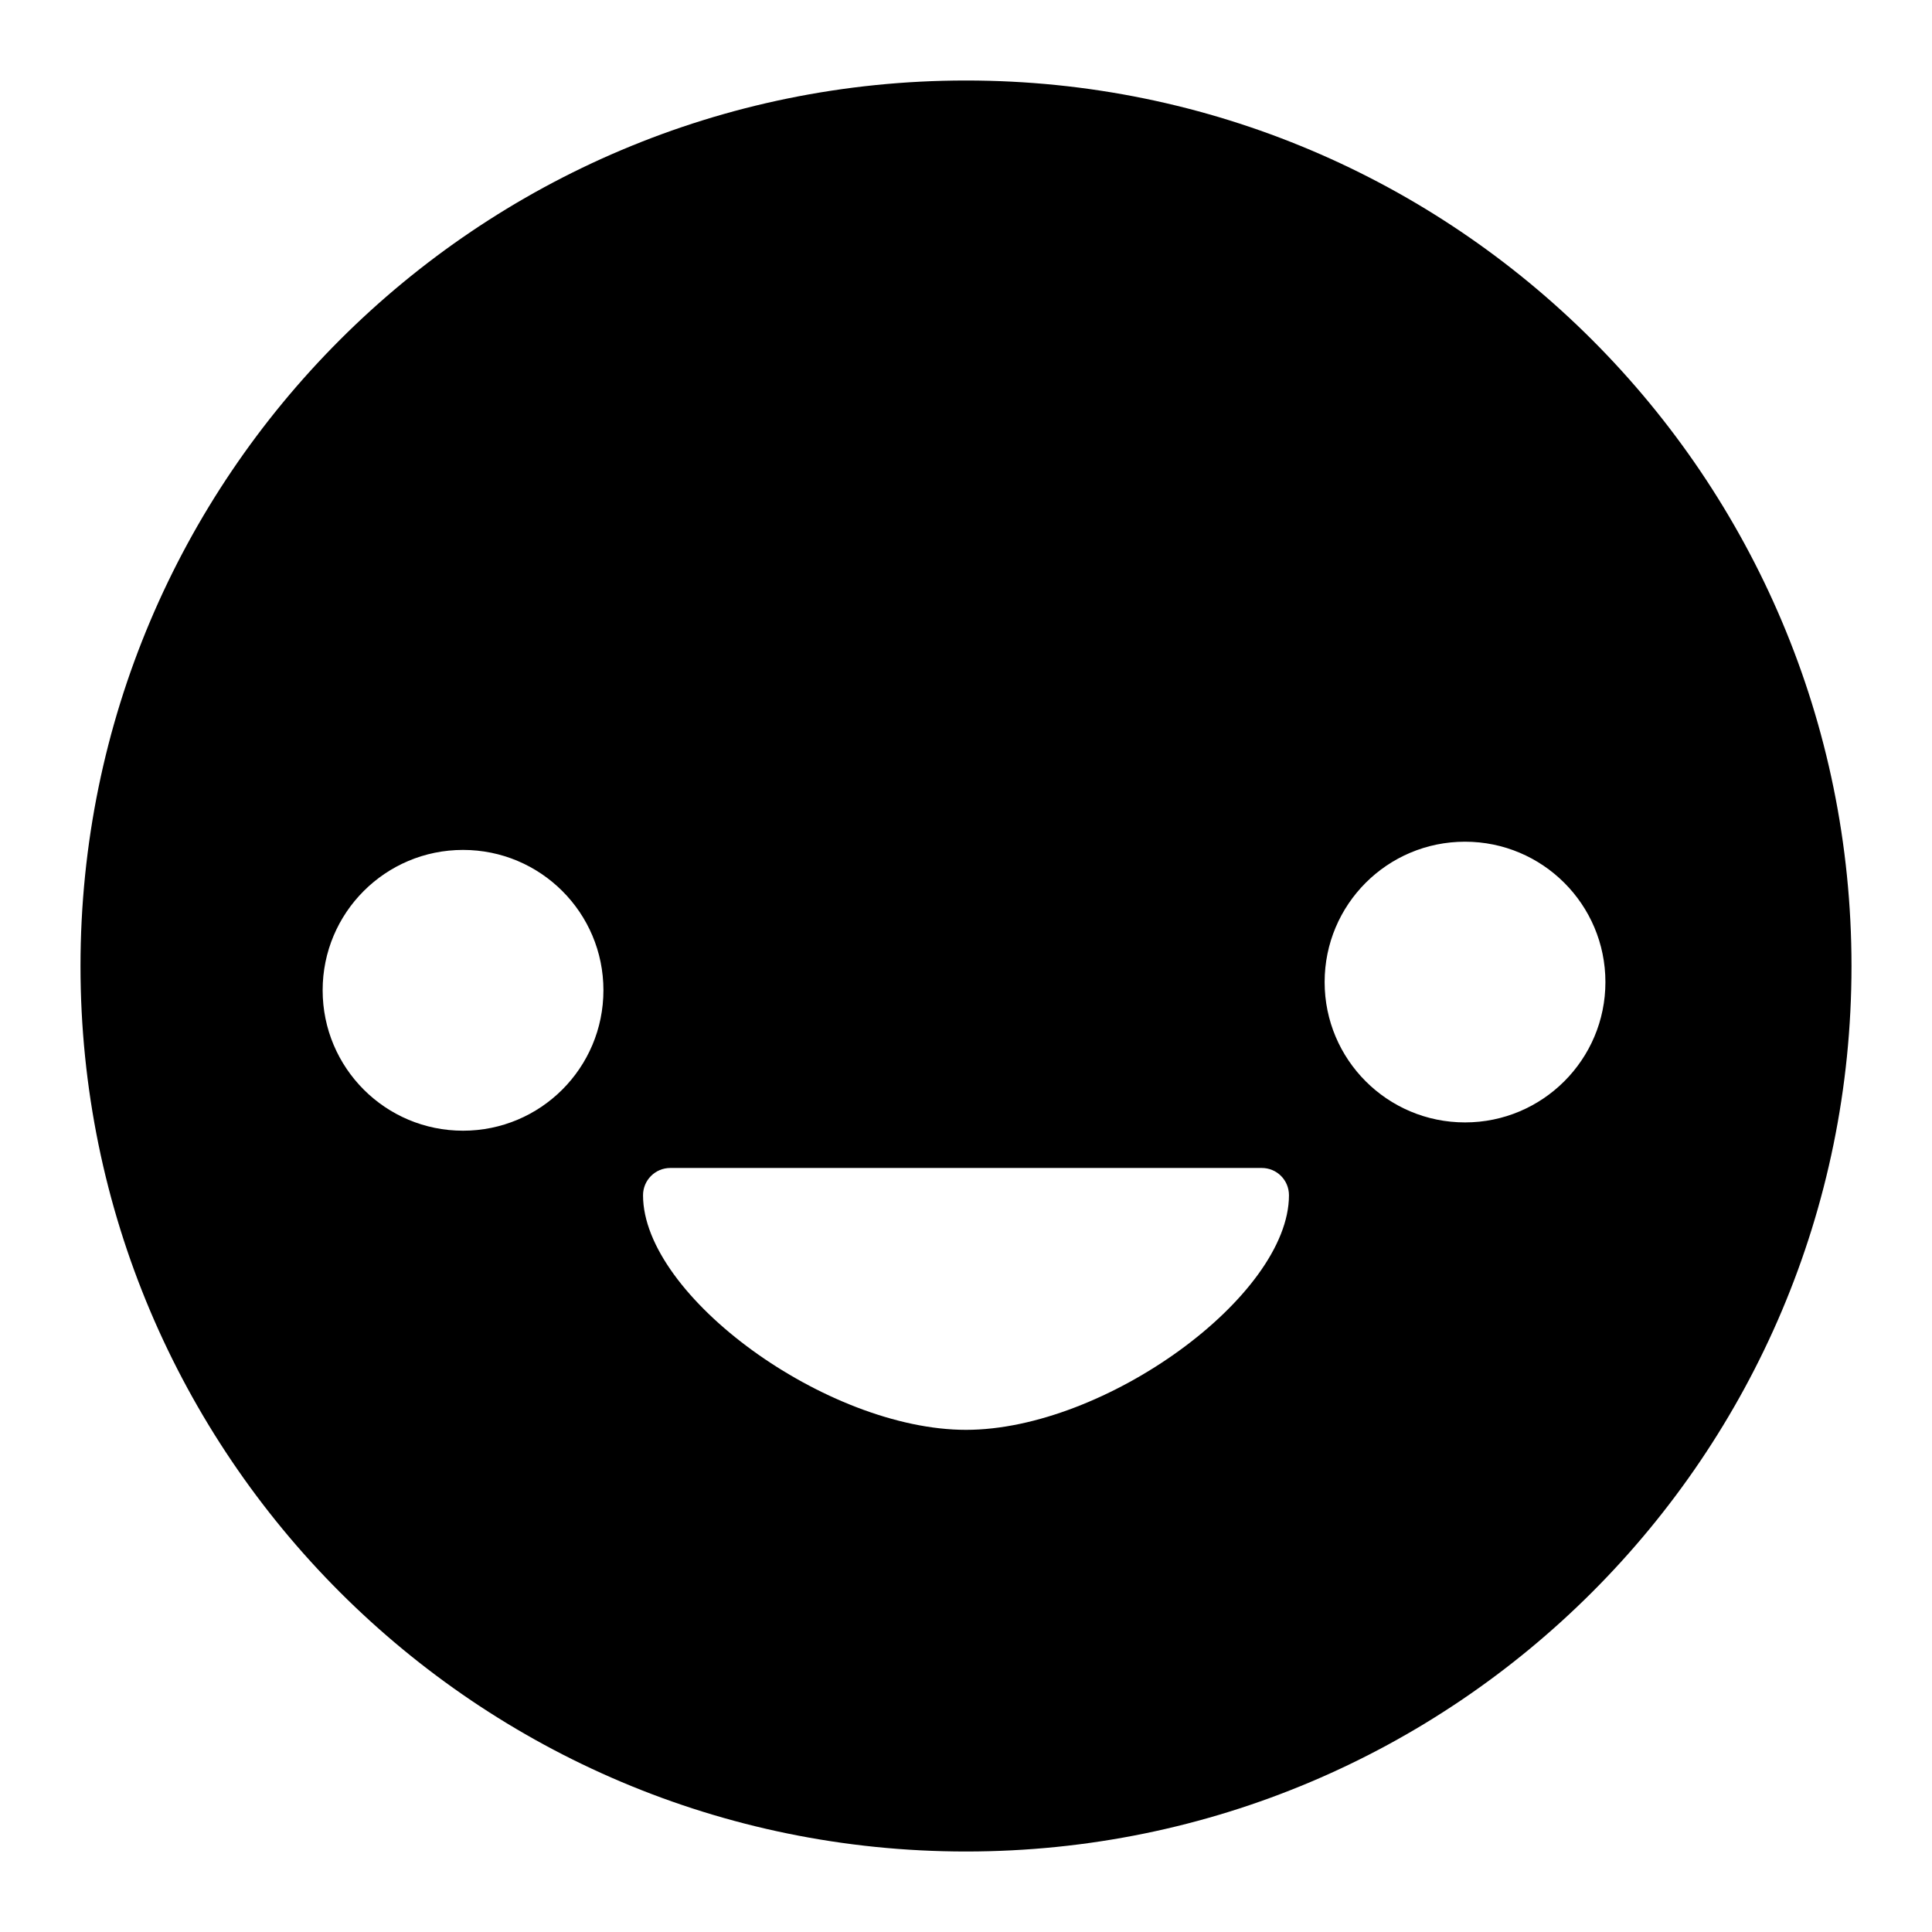 <?xml version="1.0" encoding="utf-8"?>
<!-- DeepDark custom icon -->
<!DOCTYPE svg PUBLIC "-//W3C//DTD SVG 1.1//EN" "http://www.w3.org/Graphics/SVG/1.1/DTD/svg11.dtd">
<svg version="1.1" id="Layer_1" xmlns="http://www.w3.org/2000/svg" xmlns:xlink="http://www.w3.org/1999/xlink" x="0px" y="0px"
	 width="24px" height="24px" viewBox="0 0 24 24" enable-background="new 0 0 24 24" xml:space="preserve" fill="context-fill">
<g>
	<path d="M12,1C5.926,1,1,5.925,1,12.001C1,18.075,5.926,23,12,23c6.075,0,11-4.925,11-10.999C23,5.925,18.075,1,12,1z
		 M5.752,14.046c-0.964,0-1.744-0.78-1.744-1.745c0-0.963,0.78-1.743,1.744-1.743c0.963,0,1.744,0.78,1.744,1.743
		C7.496,13.266,6.715,14.046,5.752,14.046z M12,17.762c-1.725,0-4.012-1.66-4.012-2.914c0-0.187,0.151-0.339,0.339-0.339h7.347
		c0.188,0,0.338,0.151,0.338,0.339C16.012,16.102,13.725,17.762,12,17.762z M16.455,12.2c0-0.964,0.779-1.744,1.744-1.744
		c0.963,0,1.744,0.78,1.744,1.744c0,0.962-0.781,1.743-1.744,1.743C17.234,13.943,16.455,13.162,16.455,12.2z"/>
</g>
</svg>
